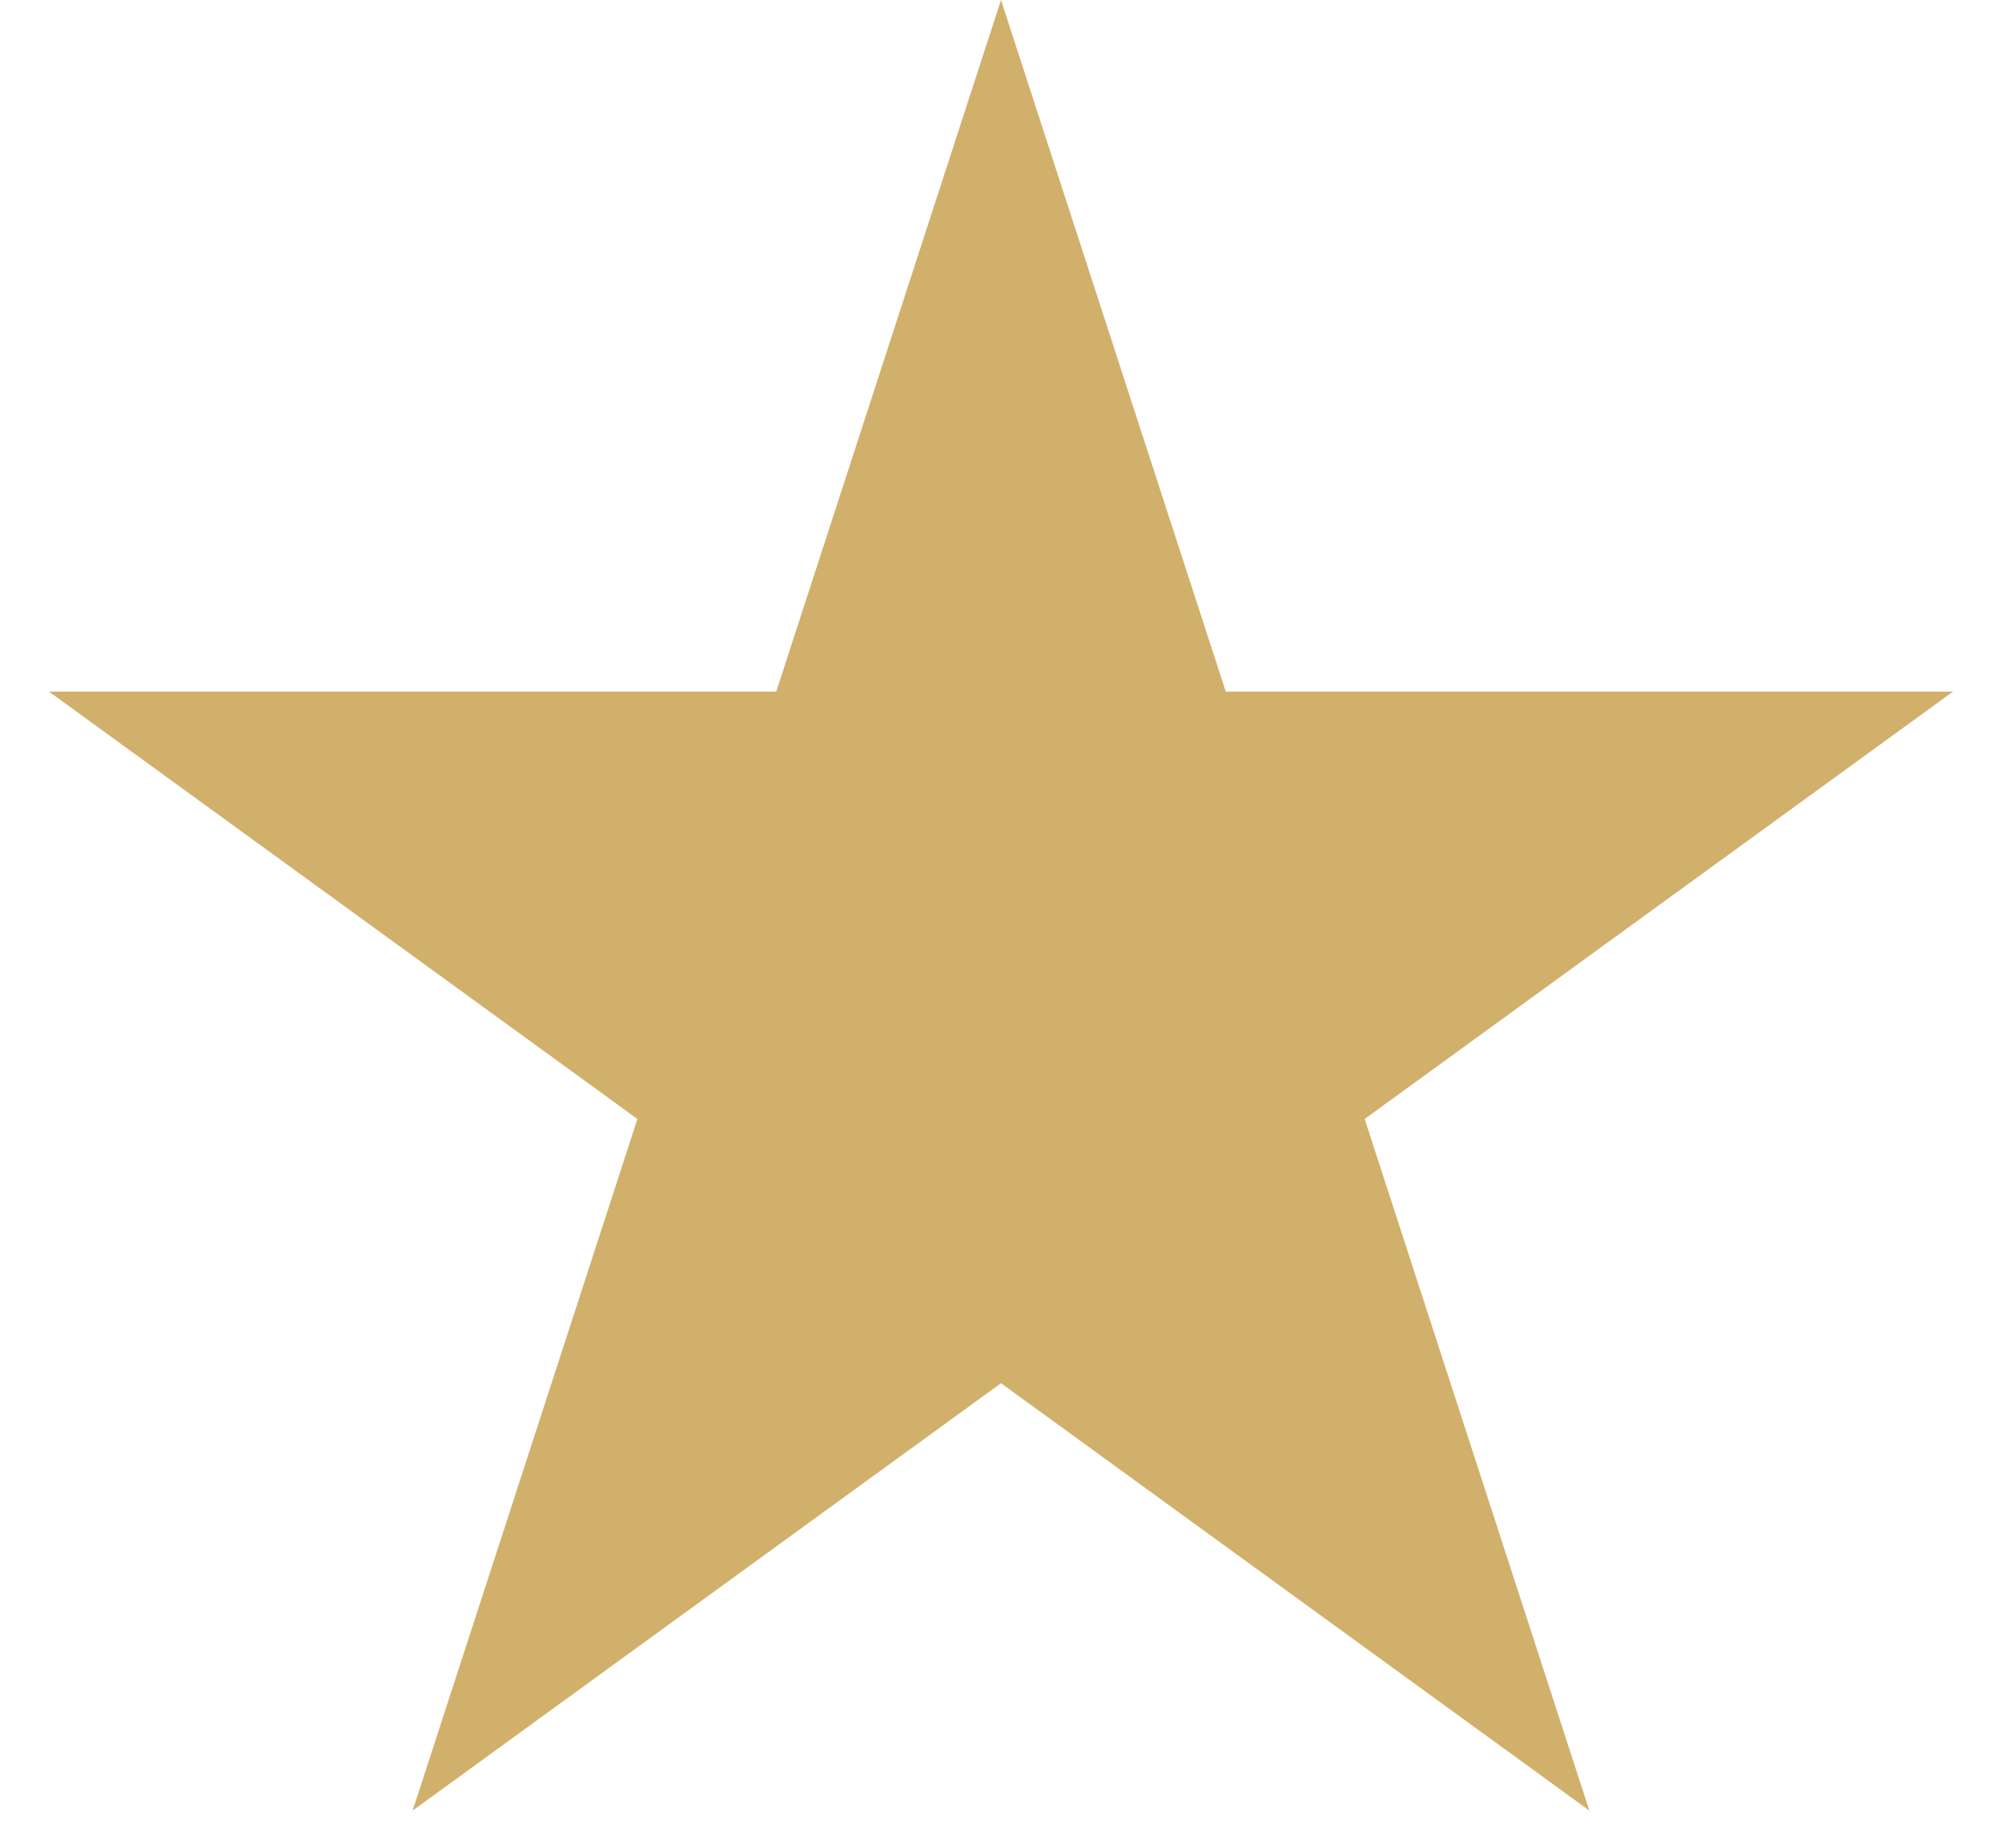 <svg width="26" height="24" viewBox="0 0 26 24" fill="none" xmlns="http://www.w3.org/2000/svg">
<path id="Star 1" d="M13 0L15.919 8.983H25.364L17.723 14.534L20.641 23.517L13 17.966L5.359 23.517L8.278 14.534L0.636 8.983H10.081L13 0Z" fill="#D1B06B"/>
</svg>
